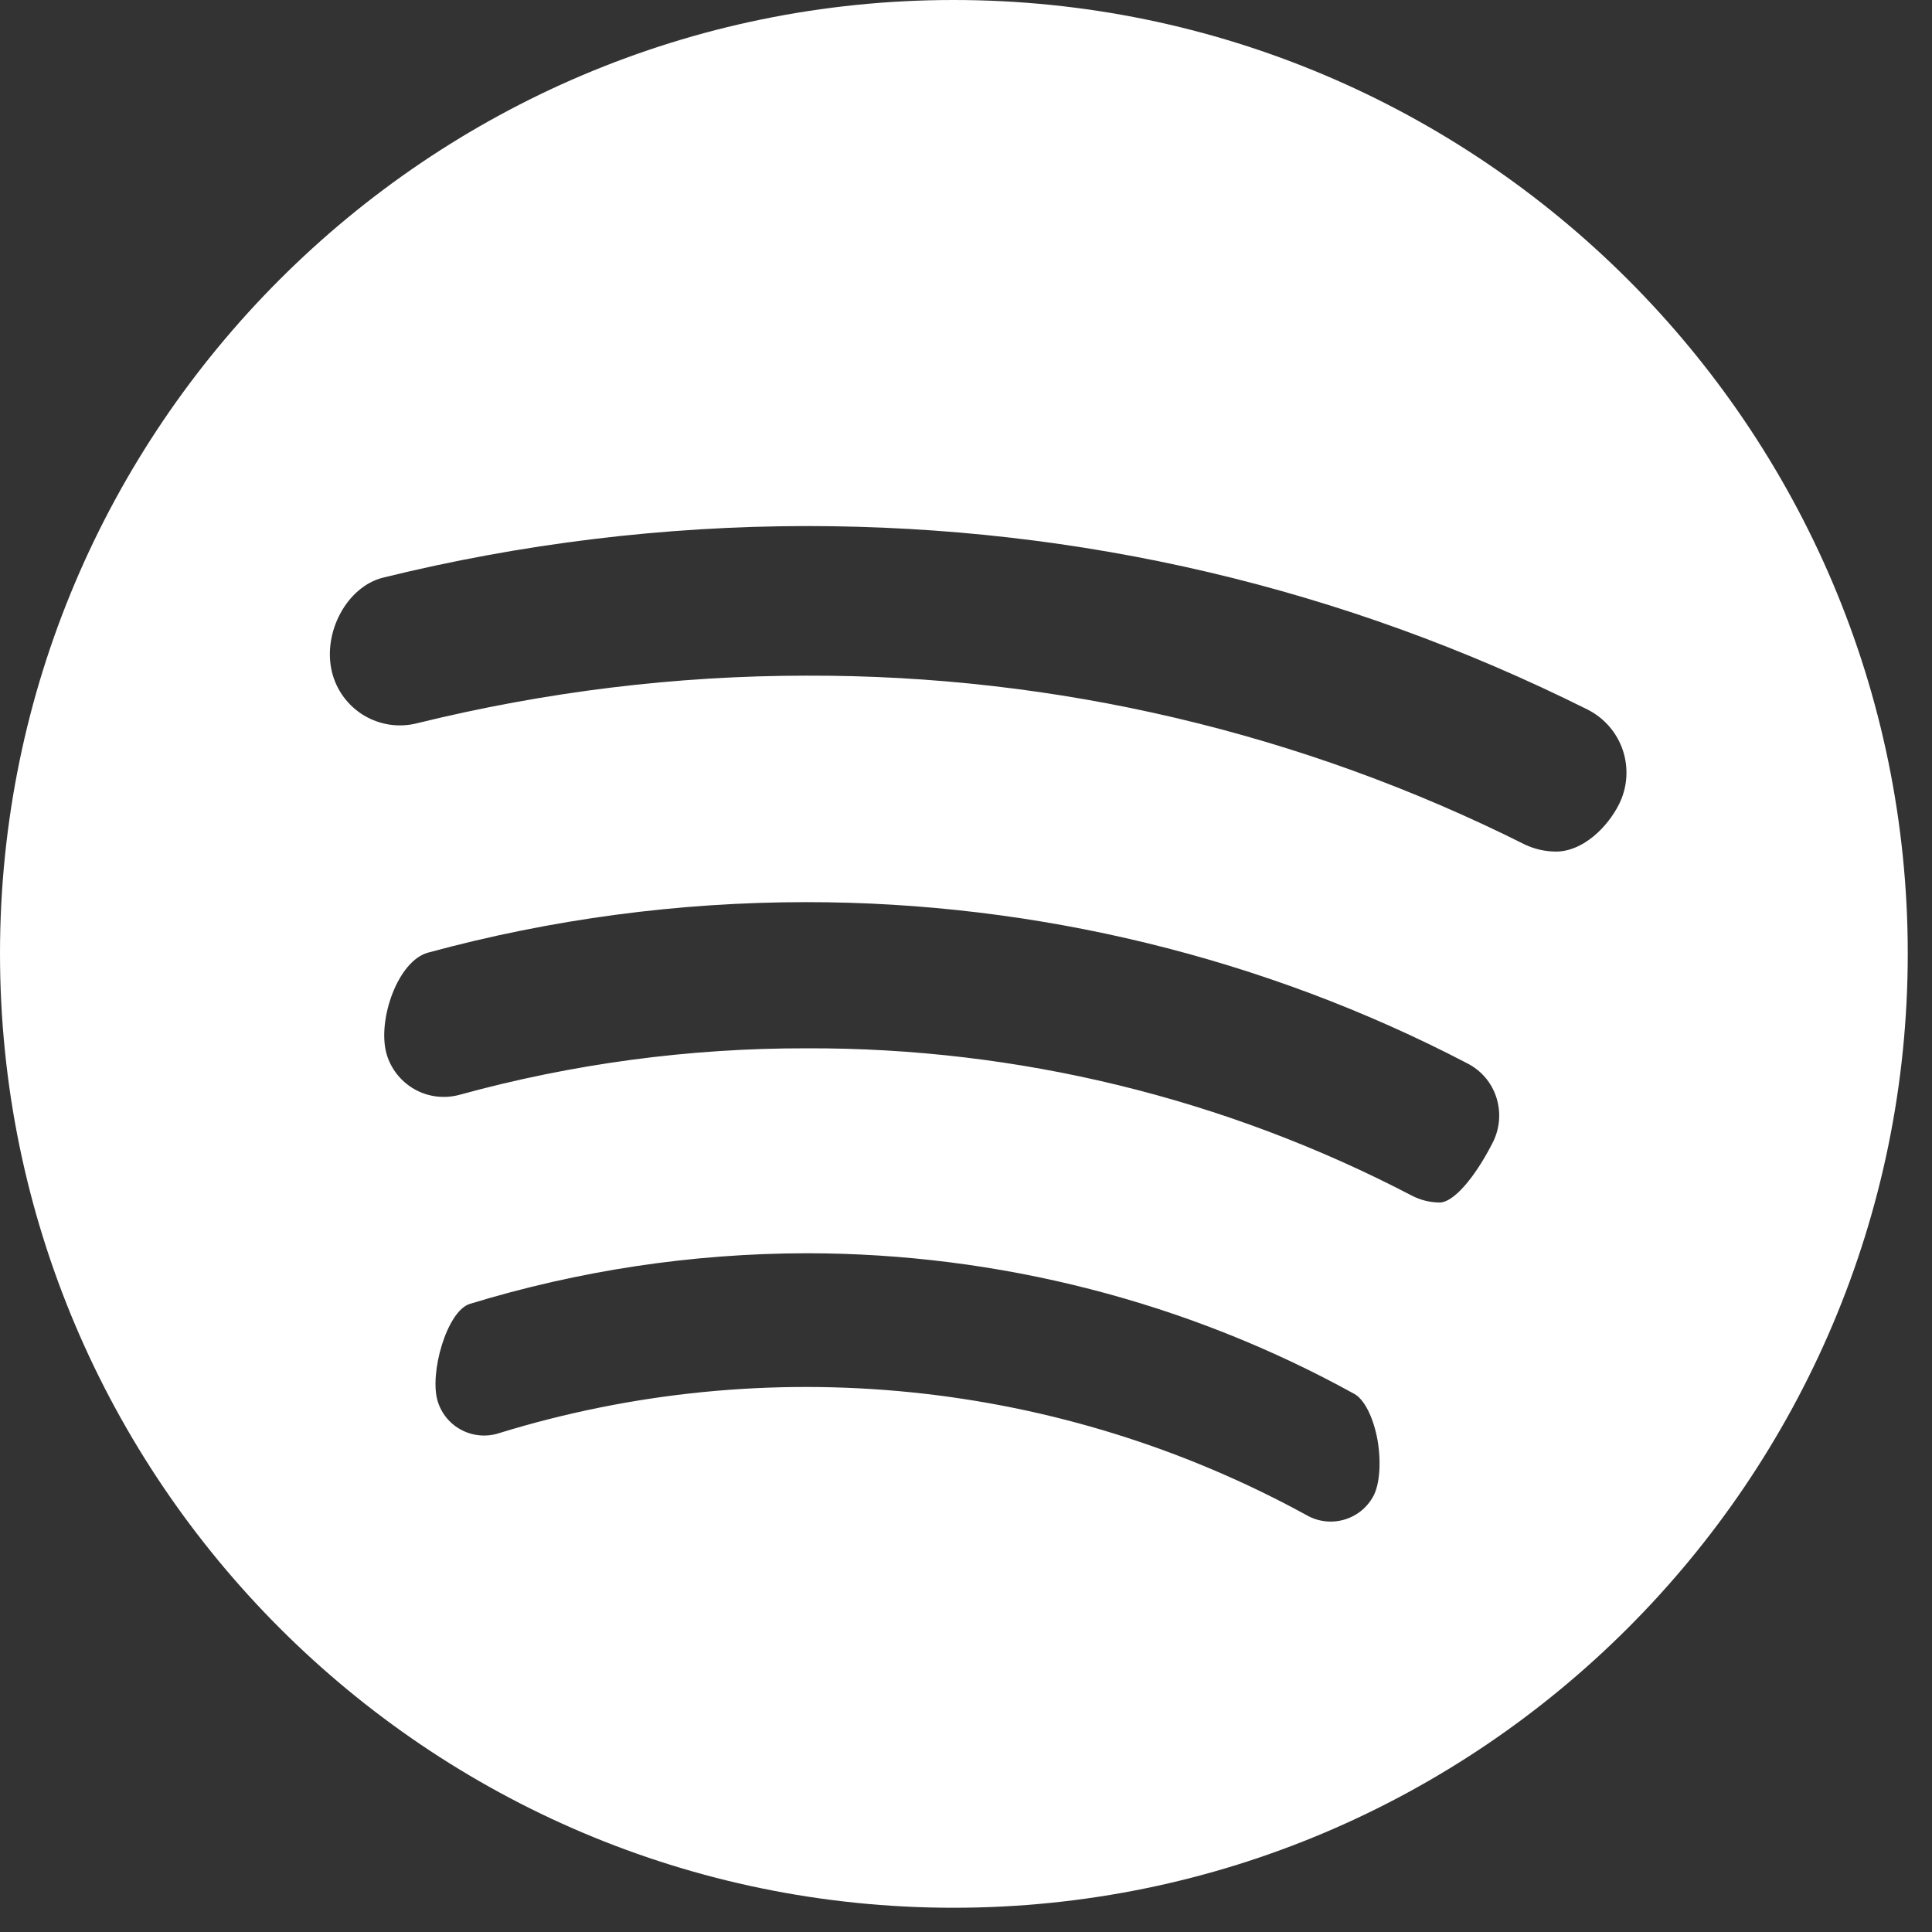 <svg width="53" height="53" viewBox="0 0 53 53" fill="none" xmlns="http://www.w3.org/2000/svg">
<rect x="0" y="0" width="53" height="53" fill="#333333" stroke="none"/>
<path d="M26.157 0C11.734 0 0 11.736 0 26.159C0 40.594 11.734 52.335 26.157 52.335C40.592 52.335 52.335 40.592 52.335 26.159C52.335 11.736 40.592 0 26.157 0ZM12.883 35.771C15.878 34.853 18.992 34.385 22.125 34.38C27.389 34.38 32.585 35.714 37.153 38.239C37.426 38.388 37.672 38.876 37.786 39.486C37.895 40.097 37.851 40.723 37.672 41.048C37.588 41.202 37.474 41.339 37.337 41.449C37.199 41.559 37.041 41.641 36.872 41.689C36.703 41.738 36.526 41.753 36.351 41.732C36.176 41.712 36.007 41.657 35.854 41.571C32.498 39.73 28.807 38.582 24.999 38.195C21.192 37.808 17.345 38.189 13.688 39.316C13.52 39.371 13.343 39.391 13.167 39.376C12.991 39.361 12.82 39.312 12.664 39.23C12.507 39.149 12.368 39.037 12.255 38.901C12.143 38.765 12.058 38.609 12.007 38.44C11.773 37.677 12.255 35.976 12.883 35.771ZM11.743 26.133C15.126 25.213 18.616 24.748 22.122 24.748C28.433 24.748 34.698 26.274 40.243 29.166C40.633 29.362 40.919 29.698 41.05 30.108C41.116 30.315 41.14 30.533 41.121 30.749C41.101 30.966 41.039 31.176 40.937 31.368C40.442 32.336 39.862 32.988 39.497 32.988C39.232 32.987 38.97 32.923 38.734 32.801C33.608 30.125 27.907 28.737 22.125 28.758C18.908 28.752 15.705 29.181 12.604 30.034C12.397 30.09 12.181 30.105 11.968 30.078C11.755 30.052 11.55 29.983 11.364 29.877C11.178 29.77 11.014 29.628 10.883 29.459C10.751 29.289 10.654 29.096 10.598 28.889C10.354 27.968 10.914 26.359 11.743 26.133V26.133ZM11.448 19.839C11.203 19.902 10.947 19.916 10.697 19.88C10.446 19.843 10.205 19.758 9.987 19.628C9.77 19.498 9.58 19.326 9.429 19.122C9.278 18.919 9.169 18.687 9.108 18.441C8.84 17.355 9.518 16.095 10.504 15.847C14.306 14.91 18.207 14.435 22.122 14.431C29.645 14.431 36.855 16.123 43.545 19.462C44.004 19.691 44.354 20.092 44.518 20.579C44.681 21.066 44.645 21.597 44.417 22.057C44.105 22.685 43.429 23.361 42.683 23.361C42.391 23.36 42.102 23.295 41.837 23.171C35.72 20.102 28.966 18.514 22.122 18.535C18.557 18.535 14.966 18.974 11.448 19.839V19.839Z" fill="white"/>
</svg>
